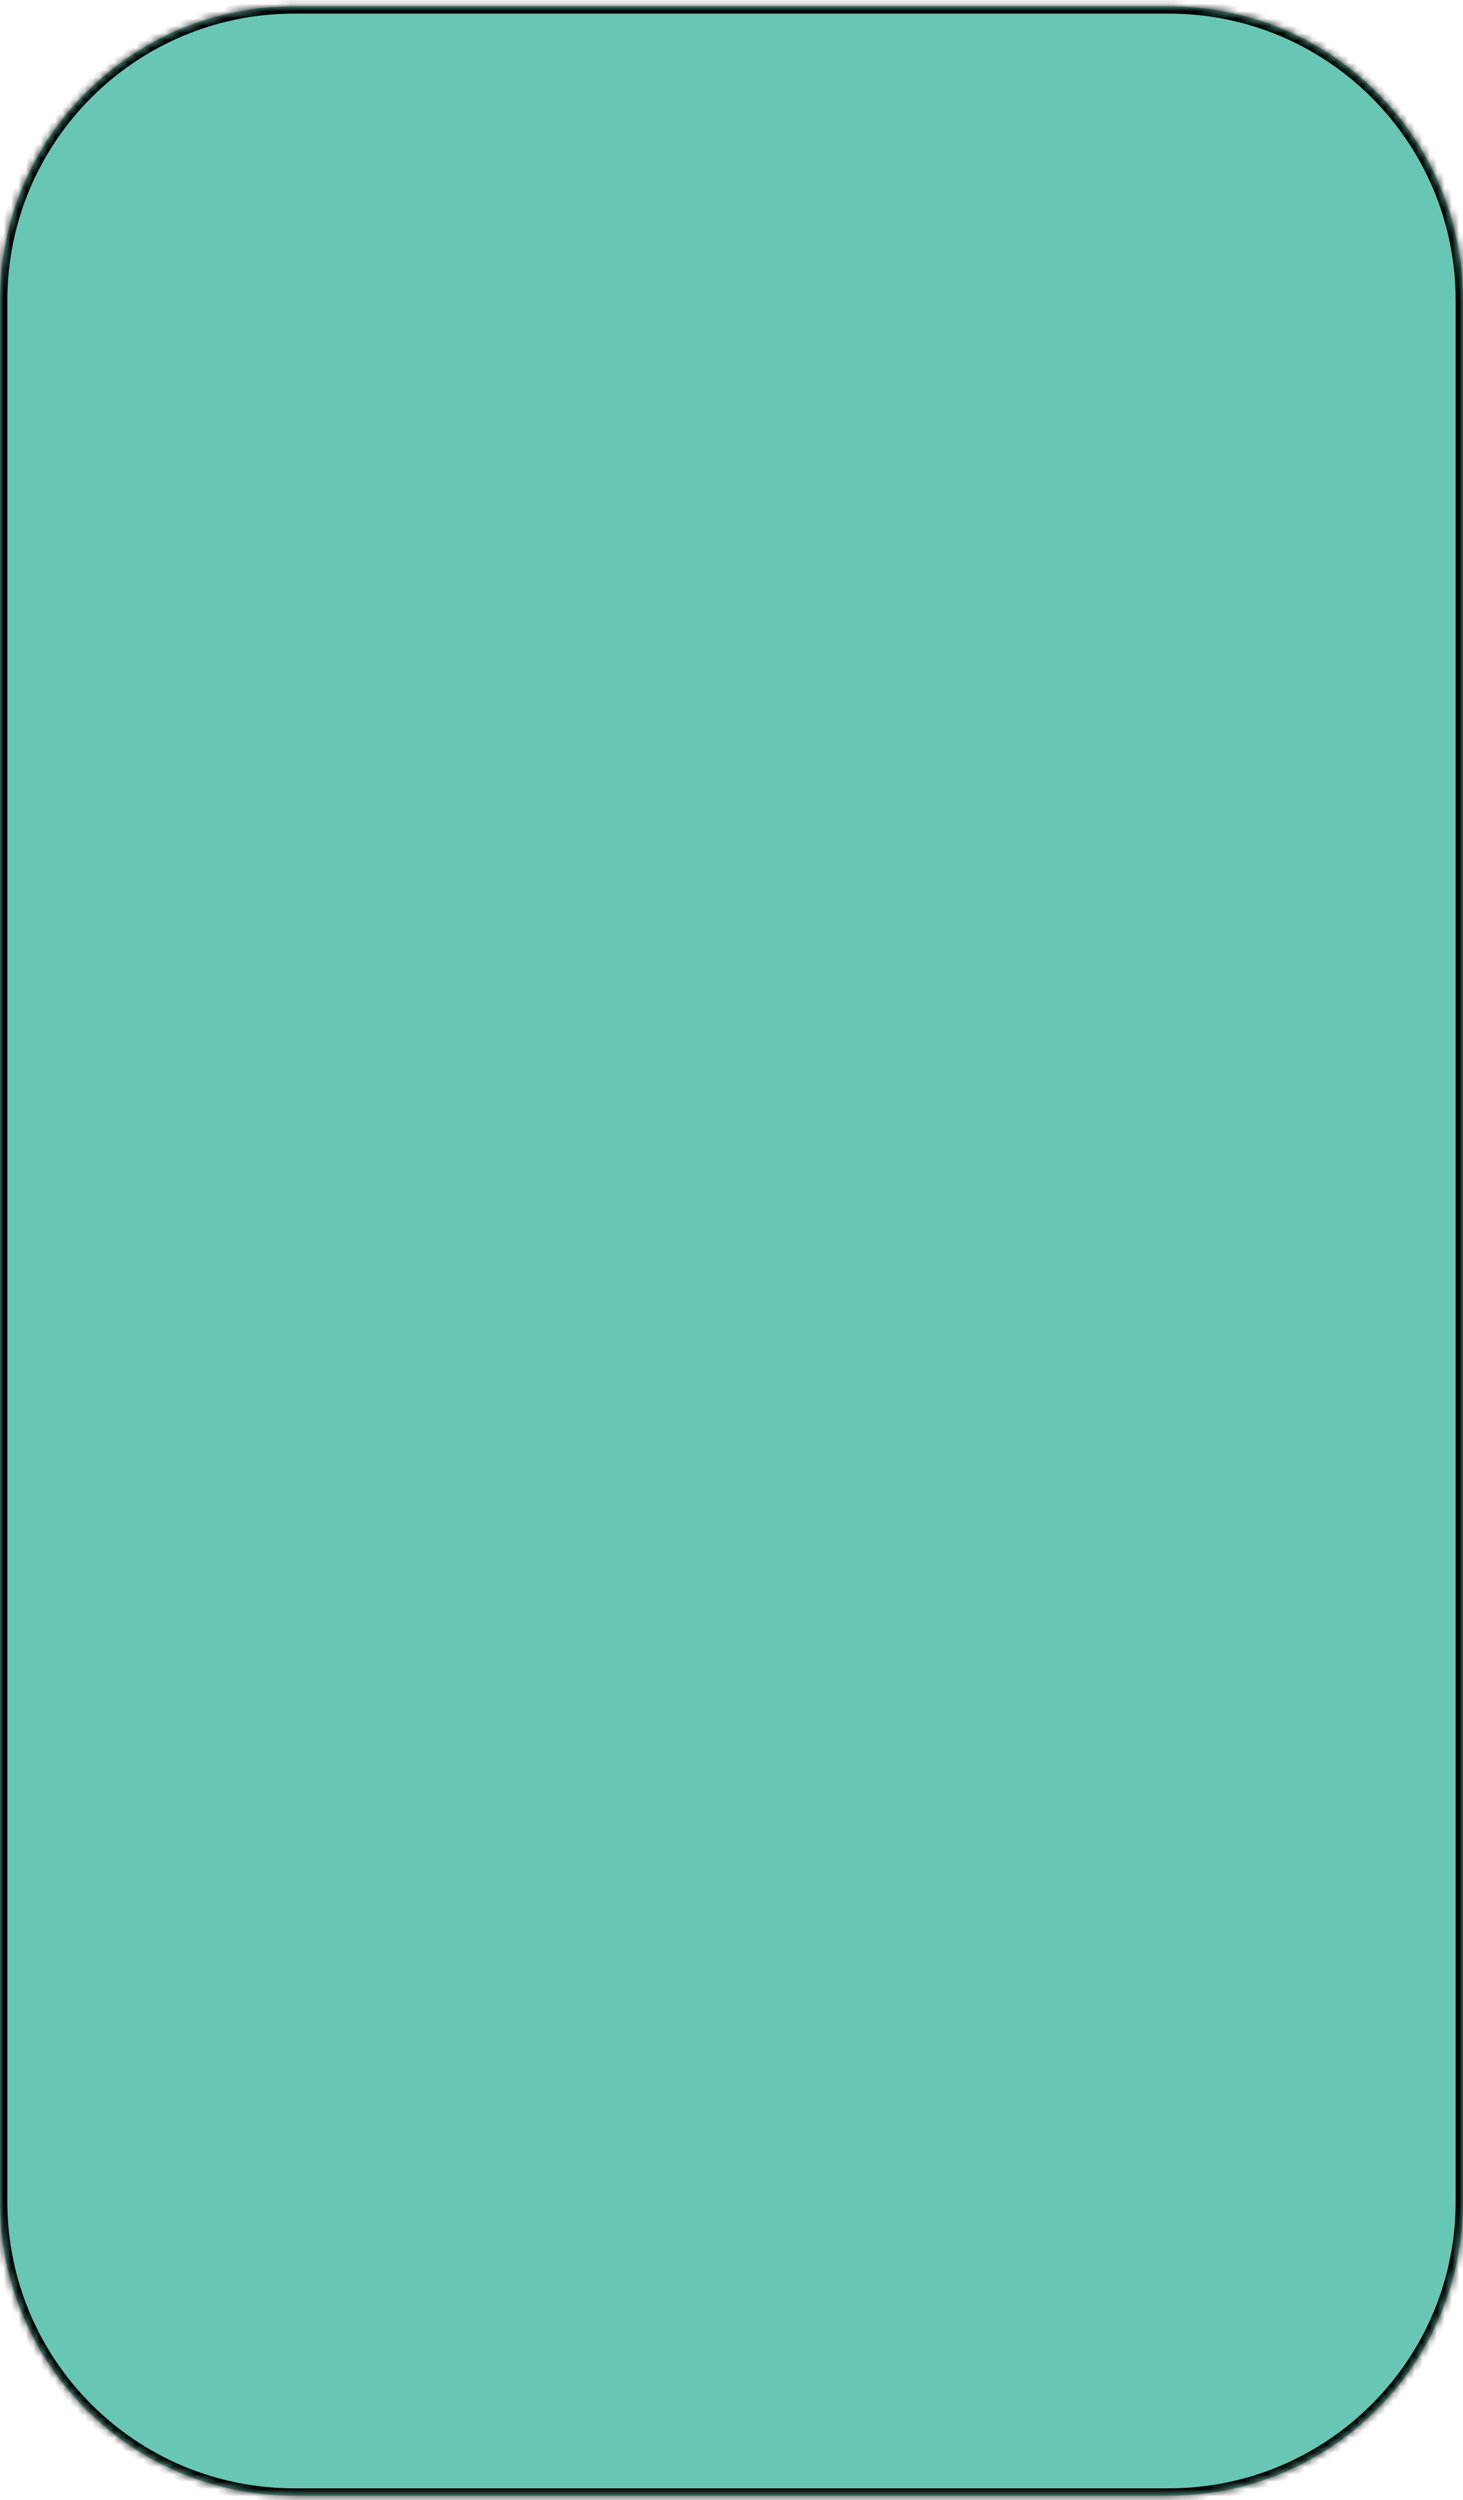 <svg width="199" height="340" viewBox="0 0 199 340" fill="none" xmlns="http://www.w3.org/2000/svg">
<mask id="path-1-inside-1_4340_2989" fill="white">
<path d="M0 40.852C0 18.76 17.909 0.852 40 0.852H159C181.091 0.852 199 18.76 199 40.852V299.383C199 321.474 181.091 339.383 159 339.383H40C17.909 339.383 0 321.474 0 299.383V40.852Z"/>
</mask>
<path d="M0 40.852C0 18.76 17.909 0.852 40 0.852H159C181.091 0.852 199 18.76 199 40.852V299.383C199 321.474 181.091 339.383 159 339.383H40C17.909 339.383 0 321.474 0 299.383V40.852Z" fill="#67C6B4"/>
<path d="M40 1.852H159V-0.148H40V1.852ZM198 40.852V299.383H200V40.852H198ZM159 338.383H40V340.383H159V338.383ZM1 299.383V40.852H-1V299.383H1ZM40 338.383C18.461 338.383 1 320.922 1 299.383H-1C-1 322.026 17.356 340.383 40 340.383V338.383ZM198 299.383C198 320.922 180.539 338.383 159 338.383V340.383C181.644 340.383 200 322.026 200 299.383H198ZM159 1.852C180.539 1.852 198 19.312 198 40.852H200C200 18.208 181.644 -0.148 159 -0.148V1.852ZM40 -0.148C17.356 -0.148 -1 18.208 -1 40.852H1C1 19.312 18.461 1.852 40 1.852V-0.148Z" fill="black" mask="url(#path-1-inside-1_4340_2989)"/>
</svg>
